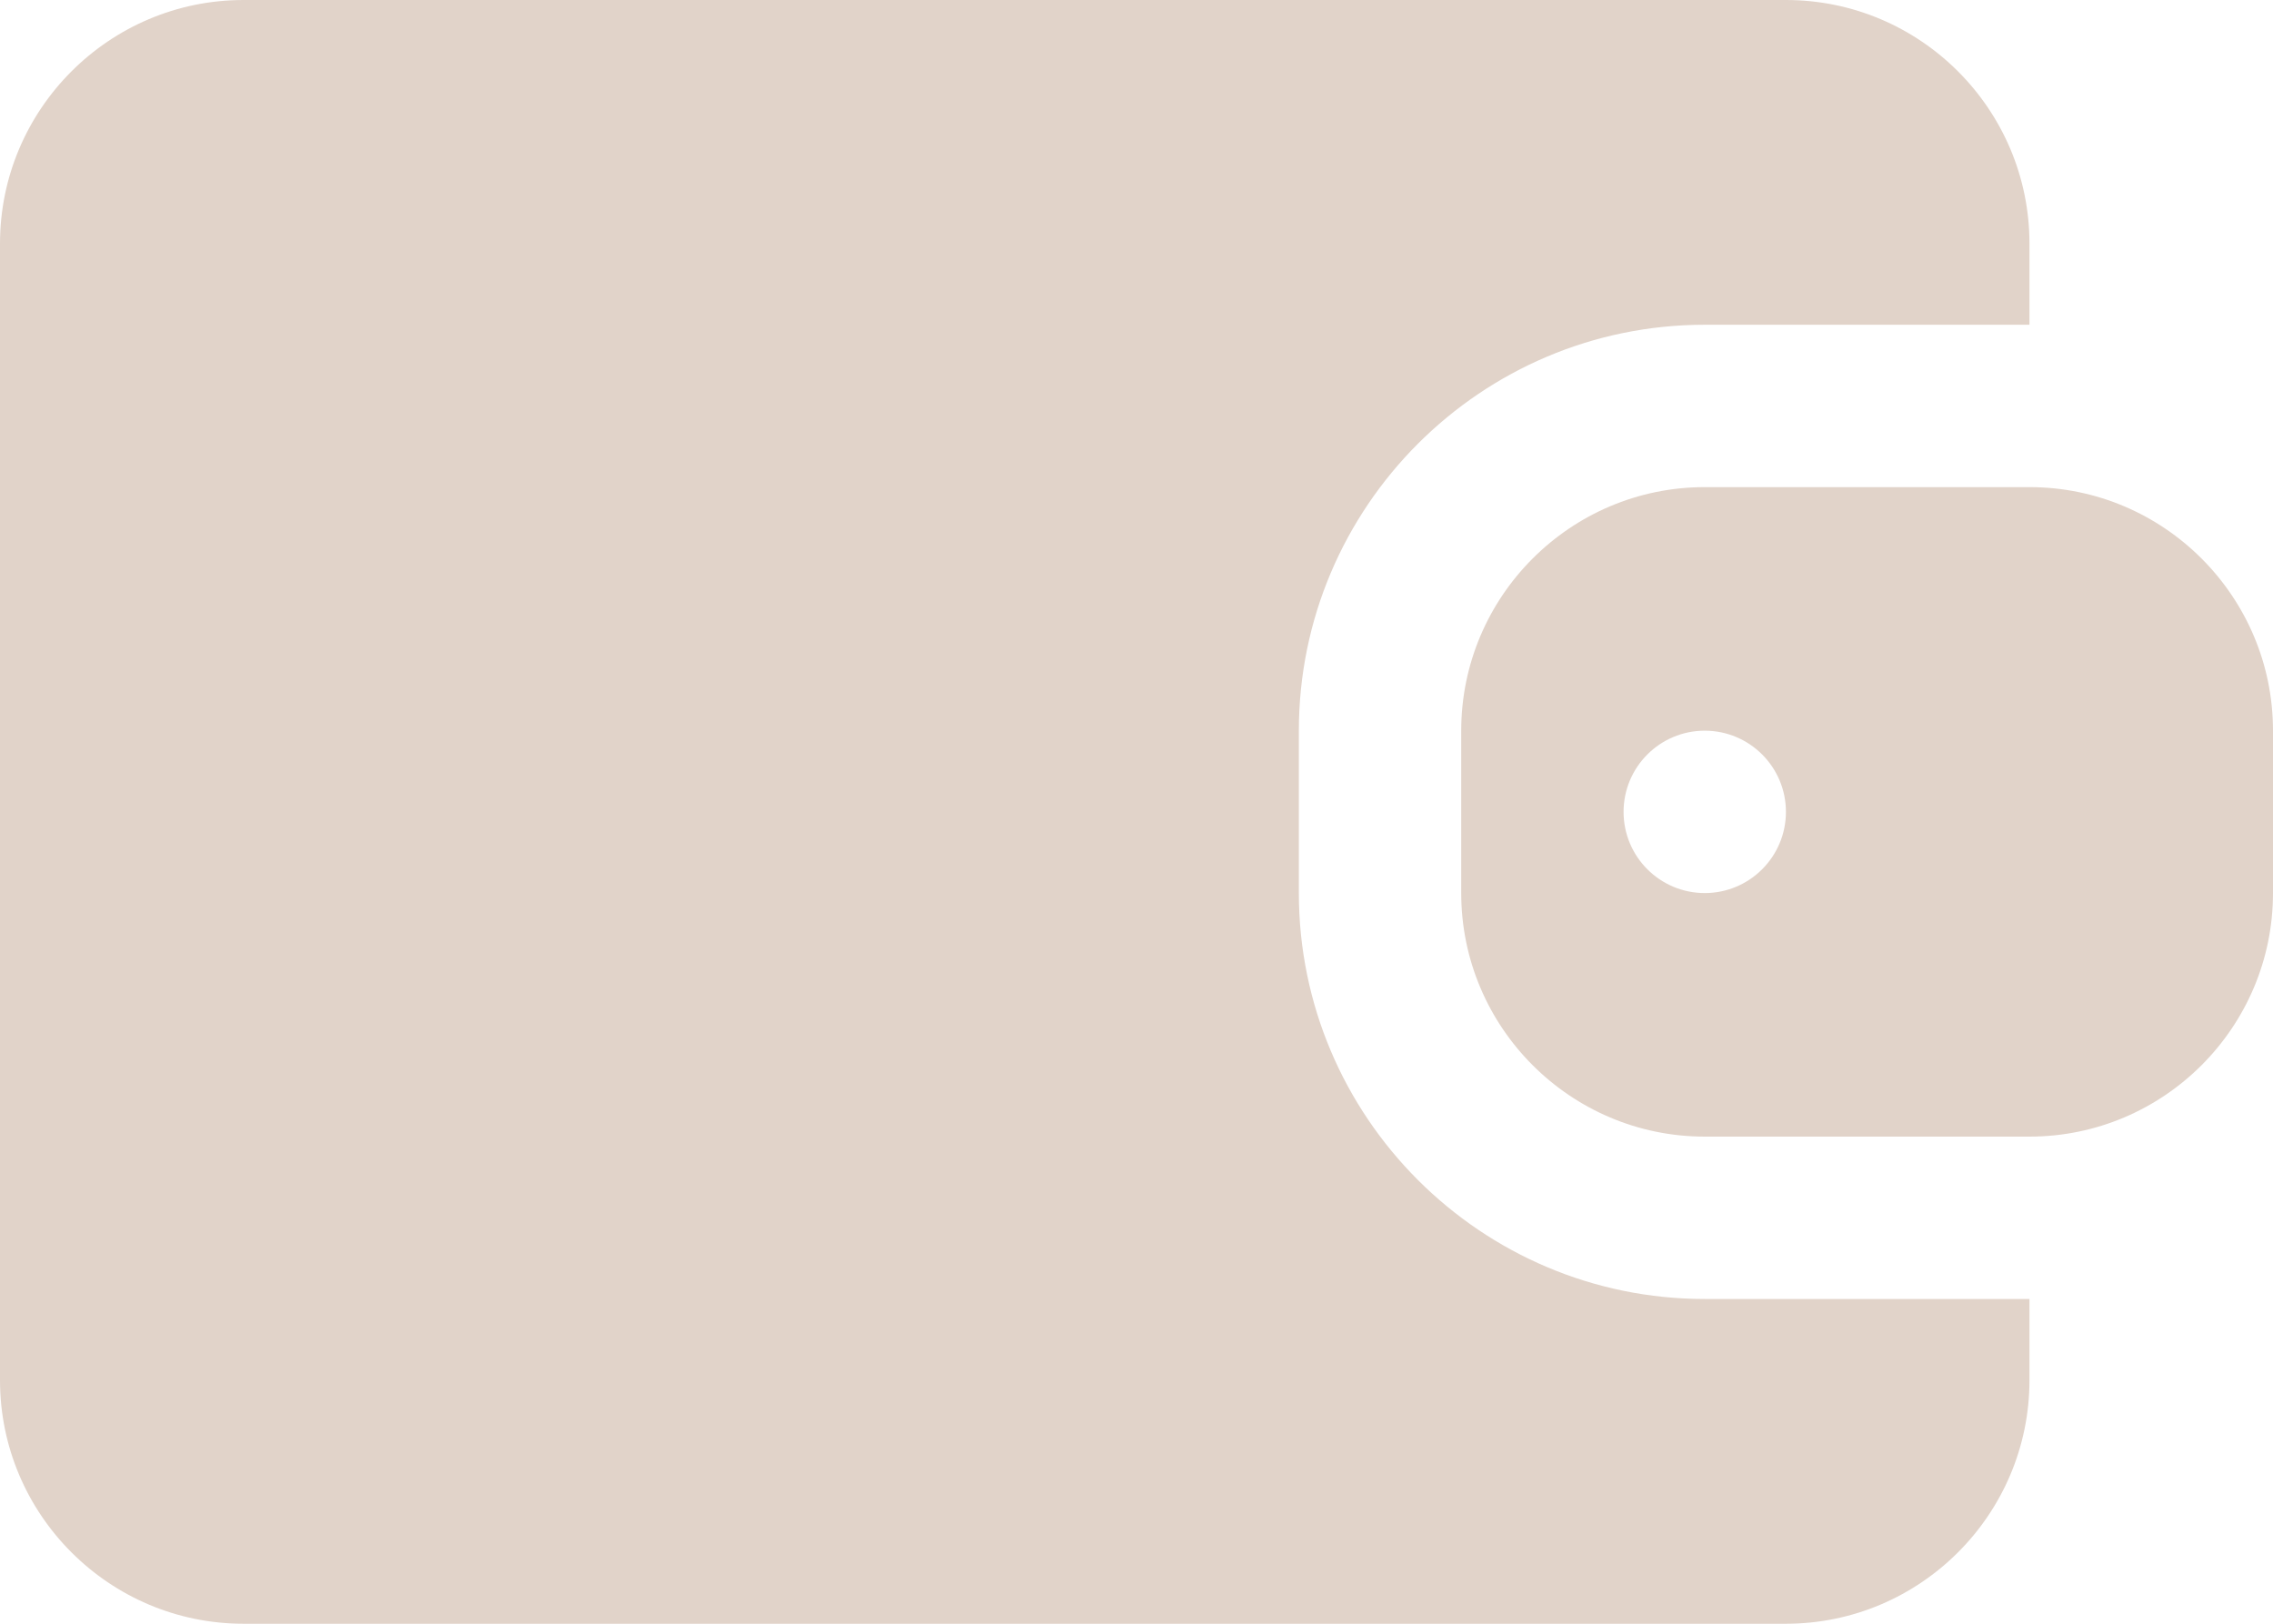 <svg width="28" height="20" viewBox="0 0 28 20" fill="none" xmlns="http://www.w3.org/2000/svg">
<path d="M21 16H25V17C25 18.654 23.654 20 22 20H3C1.346 20 0 18.654 0 17V3C0 1.346 1.346 0 3 0H22C23.654 0 25 1.346 25 3V4H21C18.243 4 16 6.243 16 9V11C16 13.757 18.243 16 21 16ZM28 9V11C28 12.654 26.654 14 25 14H21C19.346 14 18 12.654 18 11V9C18 7.346 19.346 6 21 6H25C26.654 6 28 7.346 28 9ZM22 10C22 9.448 21.552 9 21 9C20.448 9 20 9.448 20 10C20 10.552 20.448 11 21 11C21.552 11 22 10.552 22 10Z" fill="#E1D3C9"/>
</svg>
